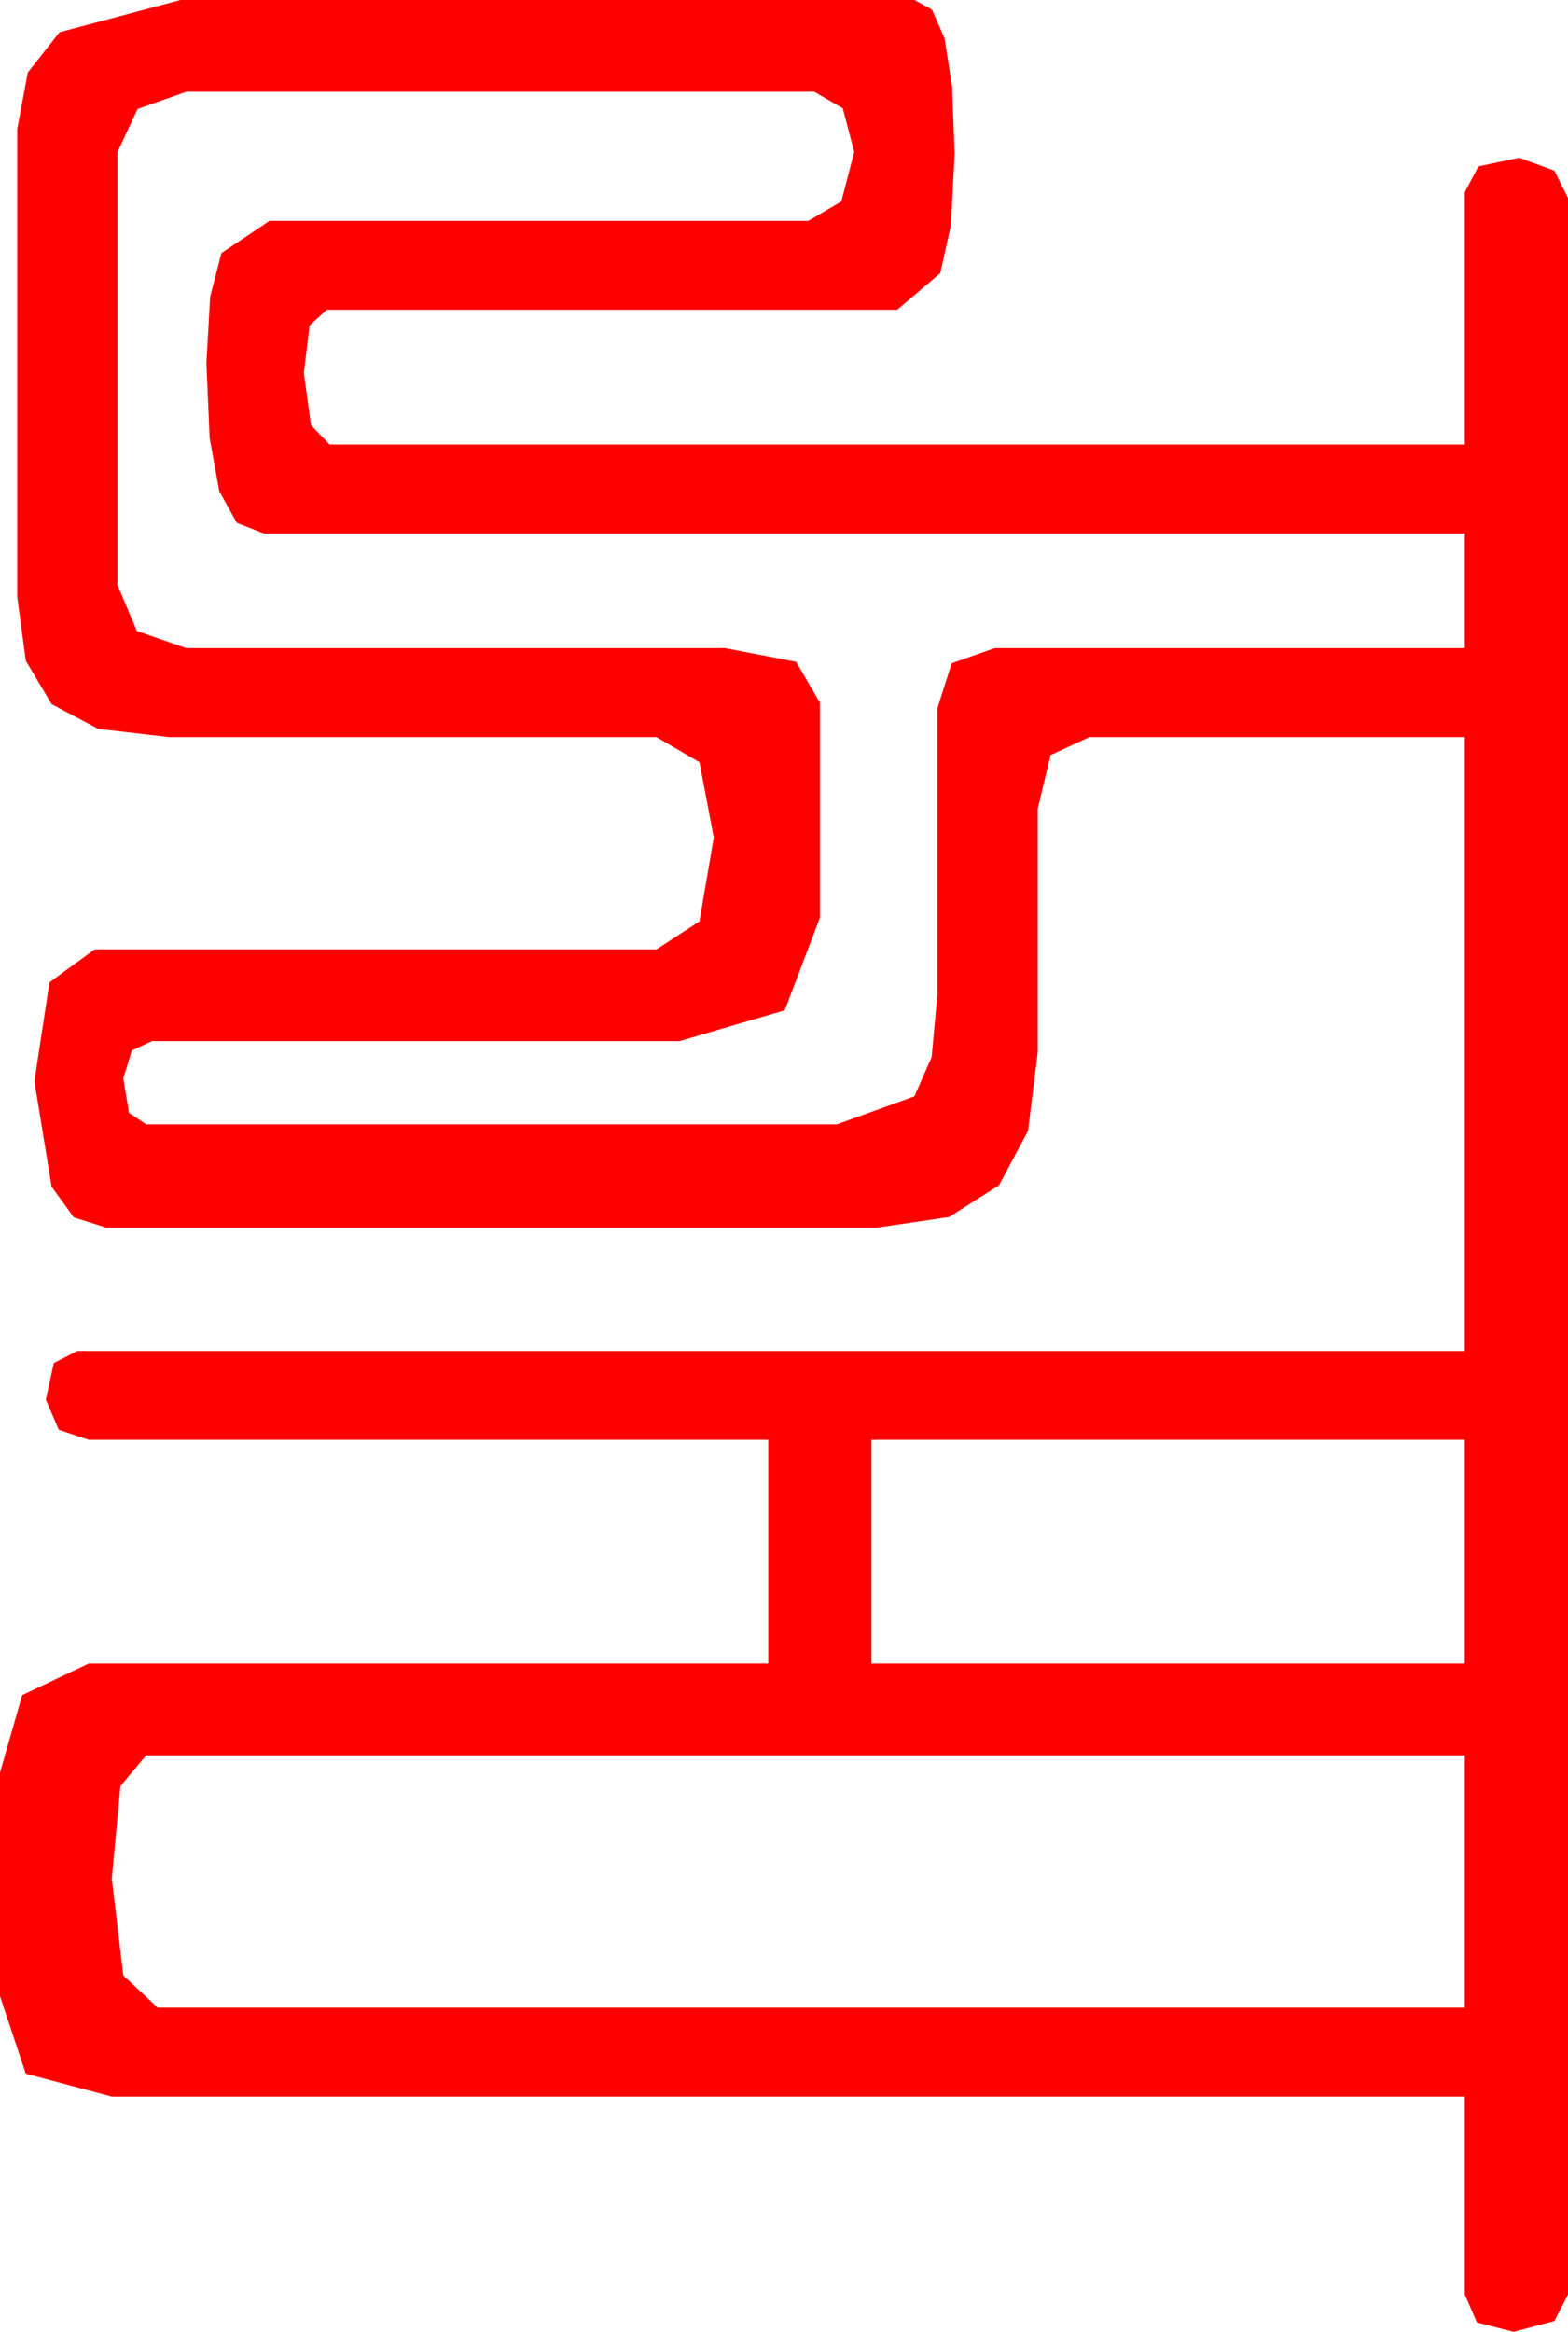 <?xml version="1.0" encoding="utf-8"?>
<!DOCTYPE svg PUBLIC "-//W3C//DTD SVG 1.1//EN" "http://www.w3.org/Graphics/SVG/1.1/DTD/svg11.dtd">
<svg width="32.051" height="47.637" xmlns="http://www.w3.org/2000/svg" xmlns:xlink="http://www.w3.org/1999/xlink" xmlns:xml="http://www.w3.org/XML/1998/namespace" version="1.1">
  <g>
    <g>
      <path style="fill:#FF0000;fill-opacity:1" d="M2.988,35.859L2.461,36.489 2.285,38.379 2.52,40.356 3.223,41.016 29.941,41.016 29.941,35.859 2.988,35.859z M17.812,29.414L17.812,33.984 29.941,33.984 29.941,29.414 17.812,29.414z M3.809,1.875L2.812,2.227 2.402,3.105 2.402,11.953 2.798,12.891 3.809,13.242 14.824,13.242 16.274,13.521 16.758,14.355 16.758,18.75 16.04,20.64 13.887,21.27 3.105,21.27 2.695,21.46 2.52,22.031 2.637,22.734 2.988,22.969 17.109,22.969 18.691,22.397 19.043,21.595 19.16,20.332 19.16,14.473 19.453,13.55 20.332,13.242 29.941,13.242 29.941,10.898 5.391,10.898 4.841,10.682 4.482,10.034 4.285,8.947 4.219,7.412 4.296,6.061 4.526,5.171 5.508,4.512 16.523,4.512 17.197,4.116 17.461,3.105 17.227,2.212 16.641,1.875 3.809,1.875z M3.691,0L18.691,0 19.05,0.196 19.307,0.784 19.46,1.763 19.512,3.135 19.438,4.596 19.219,5.581 18.34,6.328 6.68,6.328 6.328,6.65 6.211,7.617 6.357,8.687 6.738,9.082 29.941,9.082 29.941,3.926 30.22,3.398 31.055,3.223 31.772,3.486 32.051,4.043 32.051,46.875 31.772,47.417 30.938,47.637 30.19,47.446 29.941,46.875 29.941,42.832 2.285,42.832 0.527,42.363 0,40.781 0,36.211 0.454,34.629 1.816,33.984 15.703,33.984 15.703,29.414 1.816,29.414 1.201,29.209 0.937,28.594 1.099,27.847 1.582,27.598 29.941,27.598 29.941,15.059 22.266,15.059 21.475,15.425 21.211,16.523 21.211,21.504 21.013,23.104 20.42,24.214 19.402,24.862 17.93,25.078 2.168,25.078 1.509,24.869 1.055,24.243 0.703,22.09 1.011,20.068 1.934,19.395 13.418,19.395 14.297,18.823 14.59,17.109 14.297,15.571 13.418,15.059 3.457,15.059 2.007,14.89 1.055,14.385 0.527,13.499 0.352,12.188 0.352,2.637 0.568,1.483 1.216,0.659 3.691,0z" />
    </g>
  </g>
</svg>